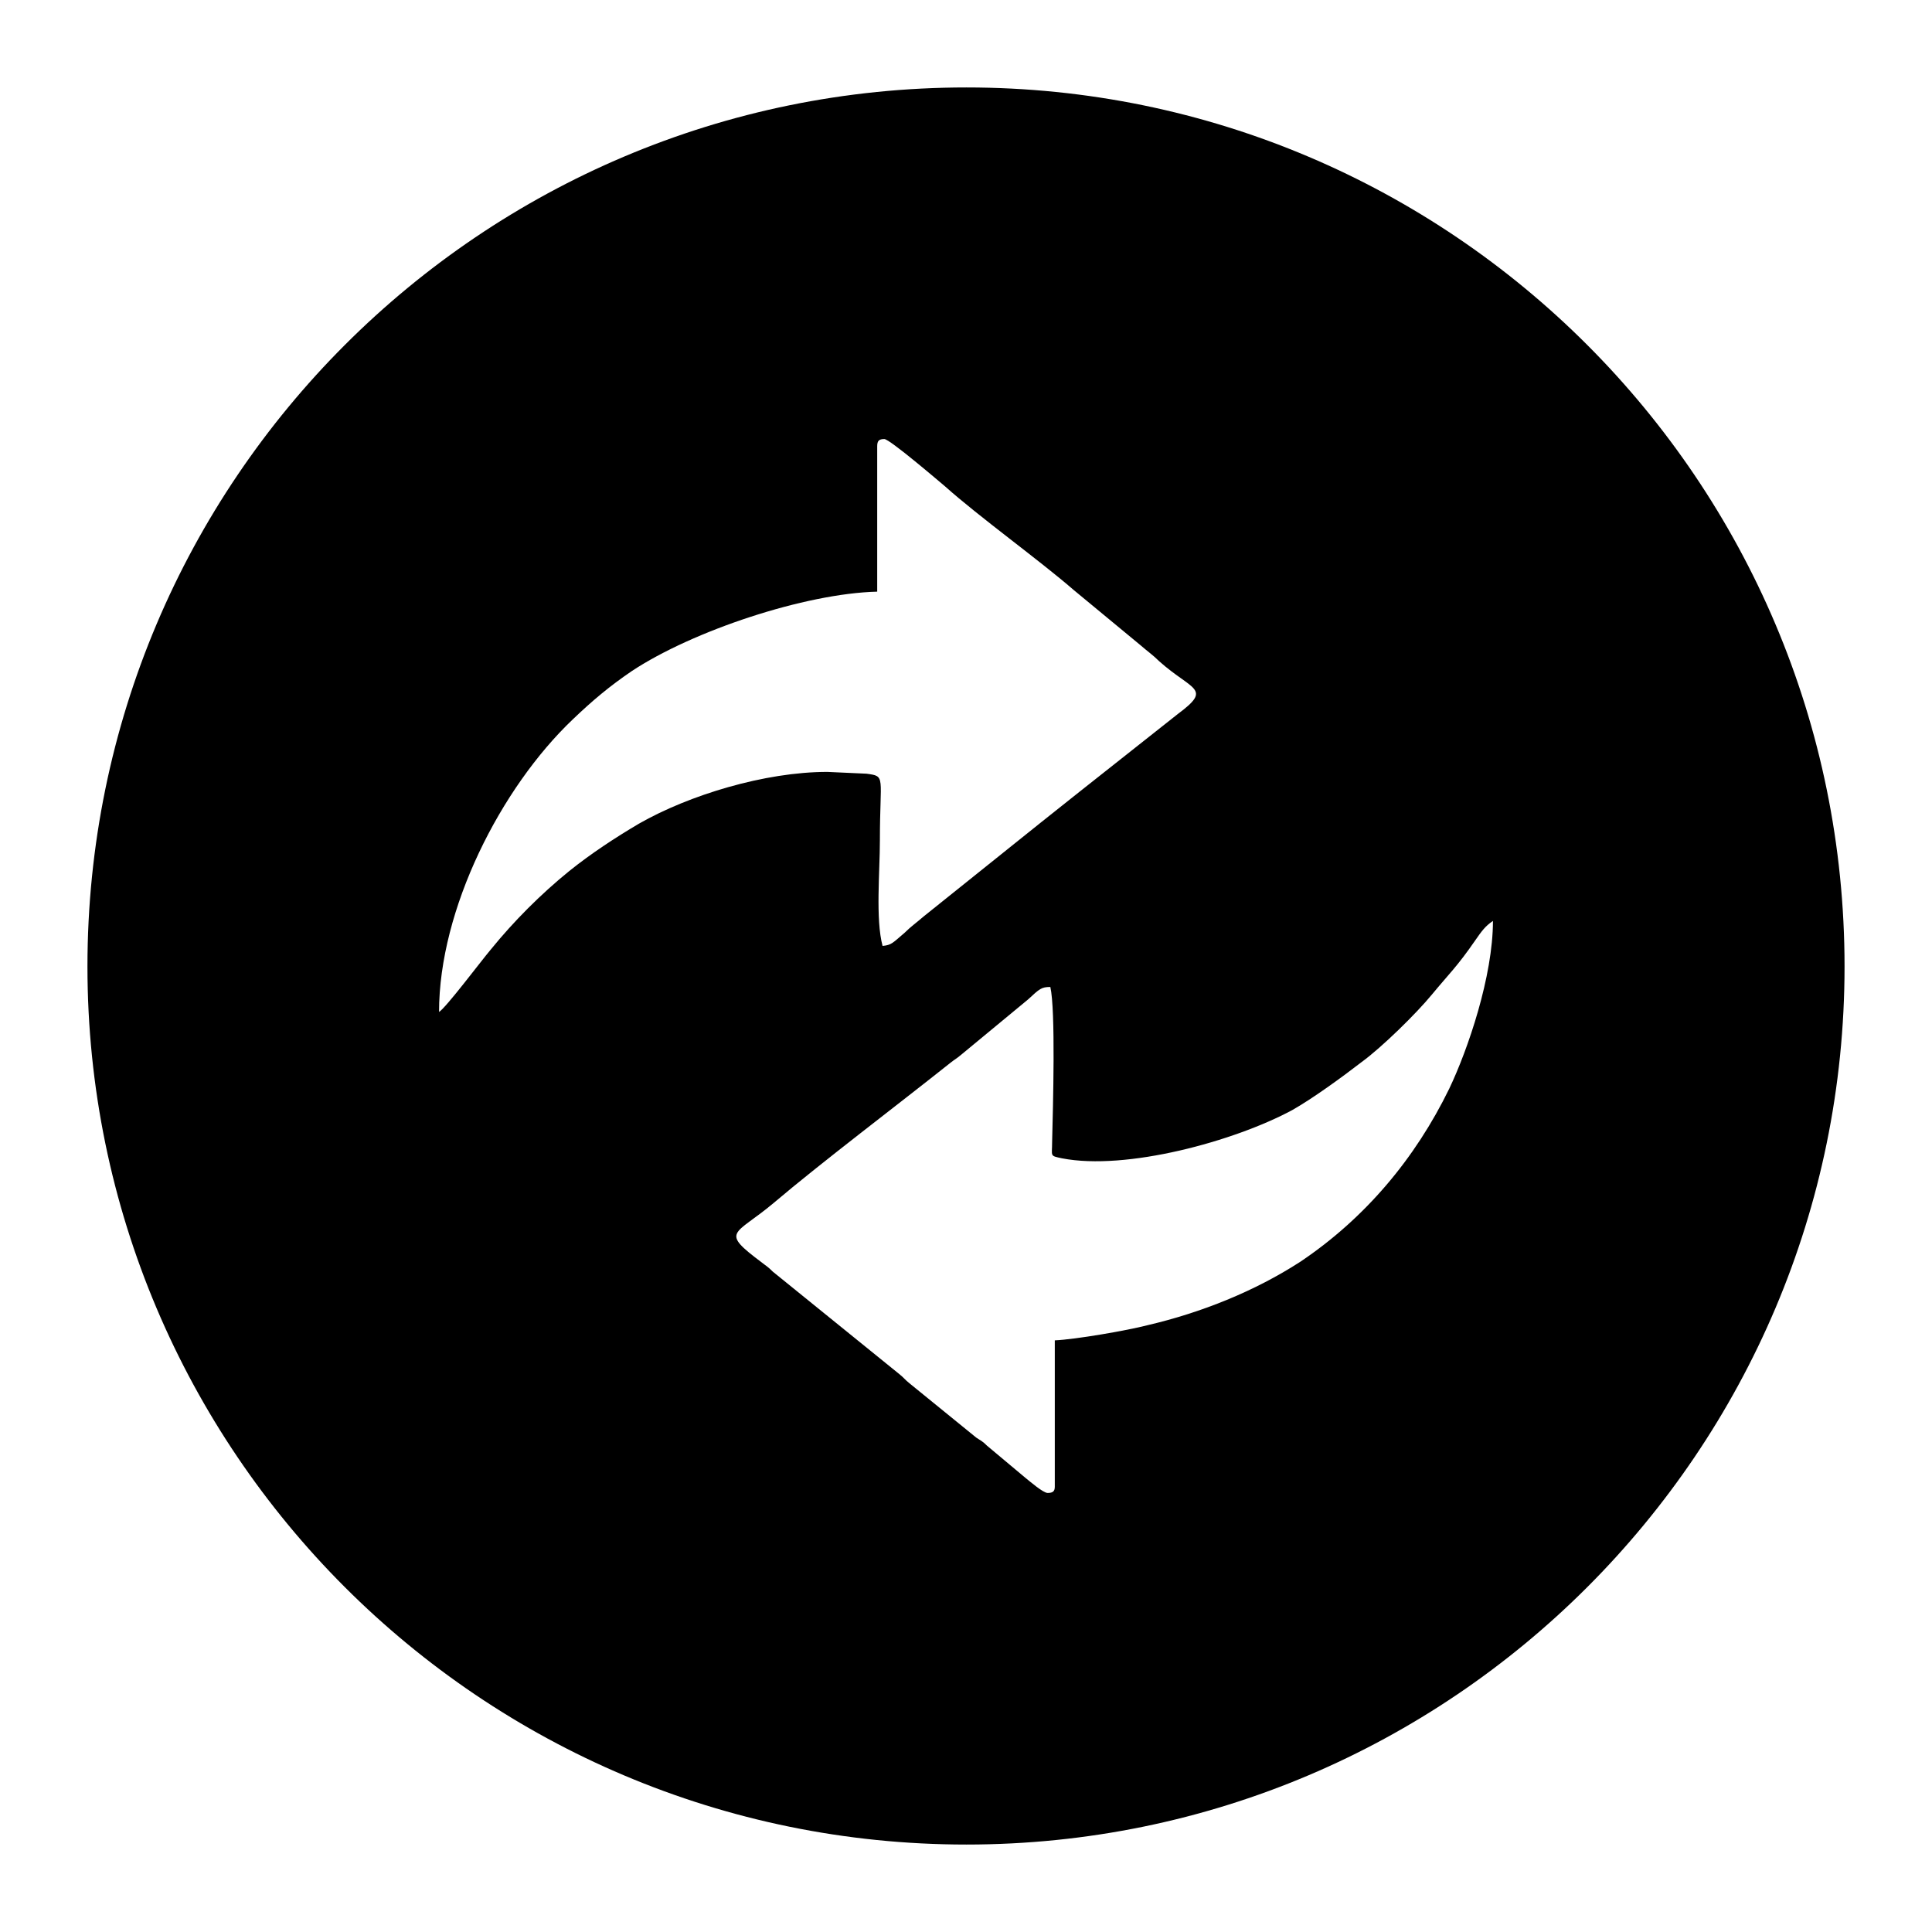 <?xml version="1.0" encoding="UTF-8"?>
<!DOCTYPE svg PUBLIC "-//W3C//DTD SVG 1.1//EN" "http://www.w3.org/Graphics/SVG/1.1/DTD/svg11.dtd">
<!-- Creator: CorelDRAW X7 -->
<svg xmlns="http://www.w3.org/2000/svg" xml:space="preserve" width="2.165in" height="2.165in" version="1.1" style="shape-rendering:geometricPrecision; text-rendering:geometricPrecision; image-rendering:optimizeQuality; fill-rule:evenodd; clip-rule:evenodd"
viewBox="0 0 2165 2165"
 xmlns:xlink="http://www.w3.org/1999/xlink">
 <defs>
  <style type="text/css">
   <![CDATA[
    .fil0 {fill:black}
   ]]>
  </style>
 </defs>
 <g id="Layer_x0020_1">
  <path class="fil0" d="M1083 98c-544,0 -985,441 -985,985 0,543 441,984 985,984 543,0 984,-441 984,-984 0,-544 -441,-985 -984,-985zm-156 767l44 2c22,3 15,2 15,75 0,35 -5,88 3,118 10,-1 11,-3 25,-15 7,-7 13,-11 21,-18l131 -105c15,-12 29,-23 44,-35l110 -87c39,-29 16,-26 -21,-59 -7,-7 -13,-11 -21,-18l-75 -62c-38,-33 -106,-82 -144,-116 -6,-5 -62,-53 -68,-53 -6,0 -8,2 -8,8l0 163c-81,2 -207,44 -275,89 -25,17 -44,33 -66,54 -81,77 -150,213 -150,328 8,-5 47,-57 58,-70 26,-32 56,-62 88,-88 25,-20 51,-37 78,-53 56,-32 141,-58 211,-58zm247 808c6,0 8,-2 8,-7l0 -164c23,-1 81,-11 104,-17 60,-14 120,-38 171,-71 73,-49 129,-116 167,-194 21,-44 49,-126 49,-188 -9,6 -13,12 -20,22 -20,29 -29,37 -48,60 -18,22 -57,60 -79,76 -22,17 -55,41 -78,54 -65,35 -186,68 -258,54 -14,-3 -11,-2 -11,-18 1,-40 4,-148 -2,-174 -10,0 -12,2 -25,14l-75 62c-6,5 -7,5 -12,9 -59,47 -145,112 -198,157 -44,37 -61,31 -13,67 5,4 6,4 12,10l142 115c5,4 6,6 11,10l75 61c6,4 7,4 12,9l43 36c5,4 20,17 25,17z"/>
 </g>
</svg>
